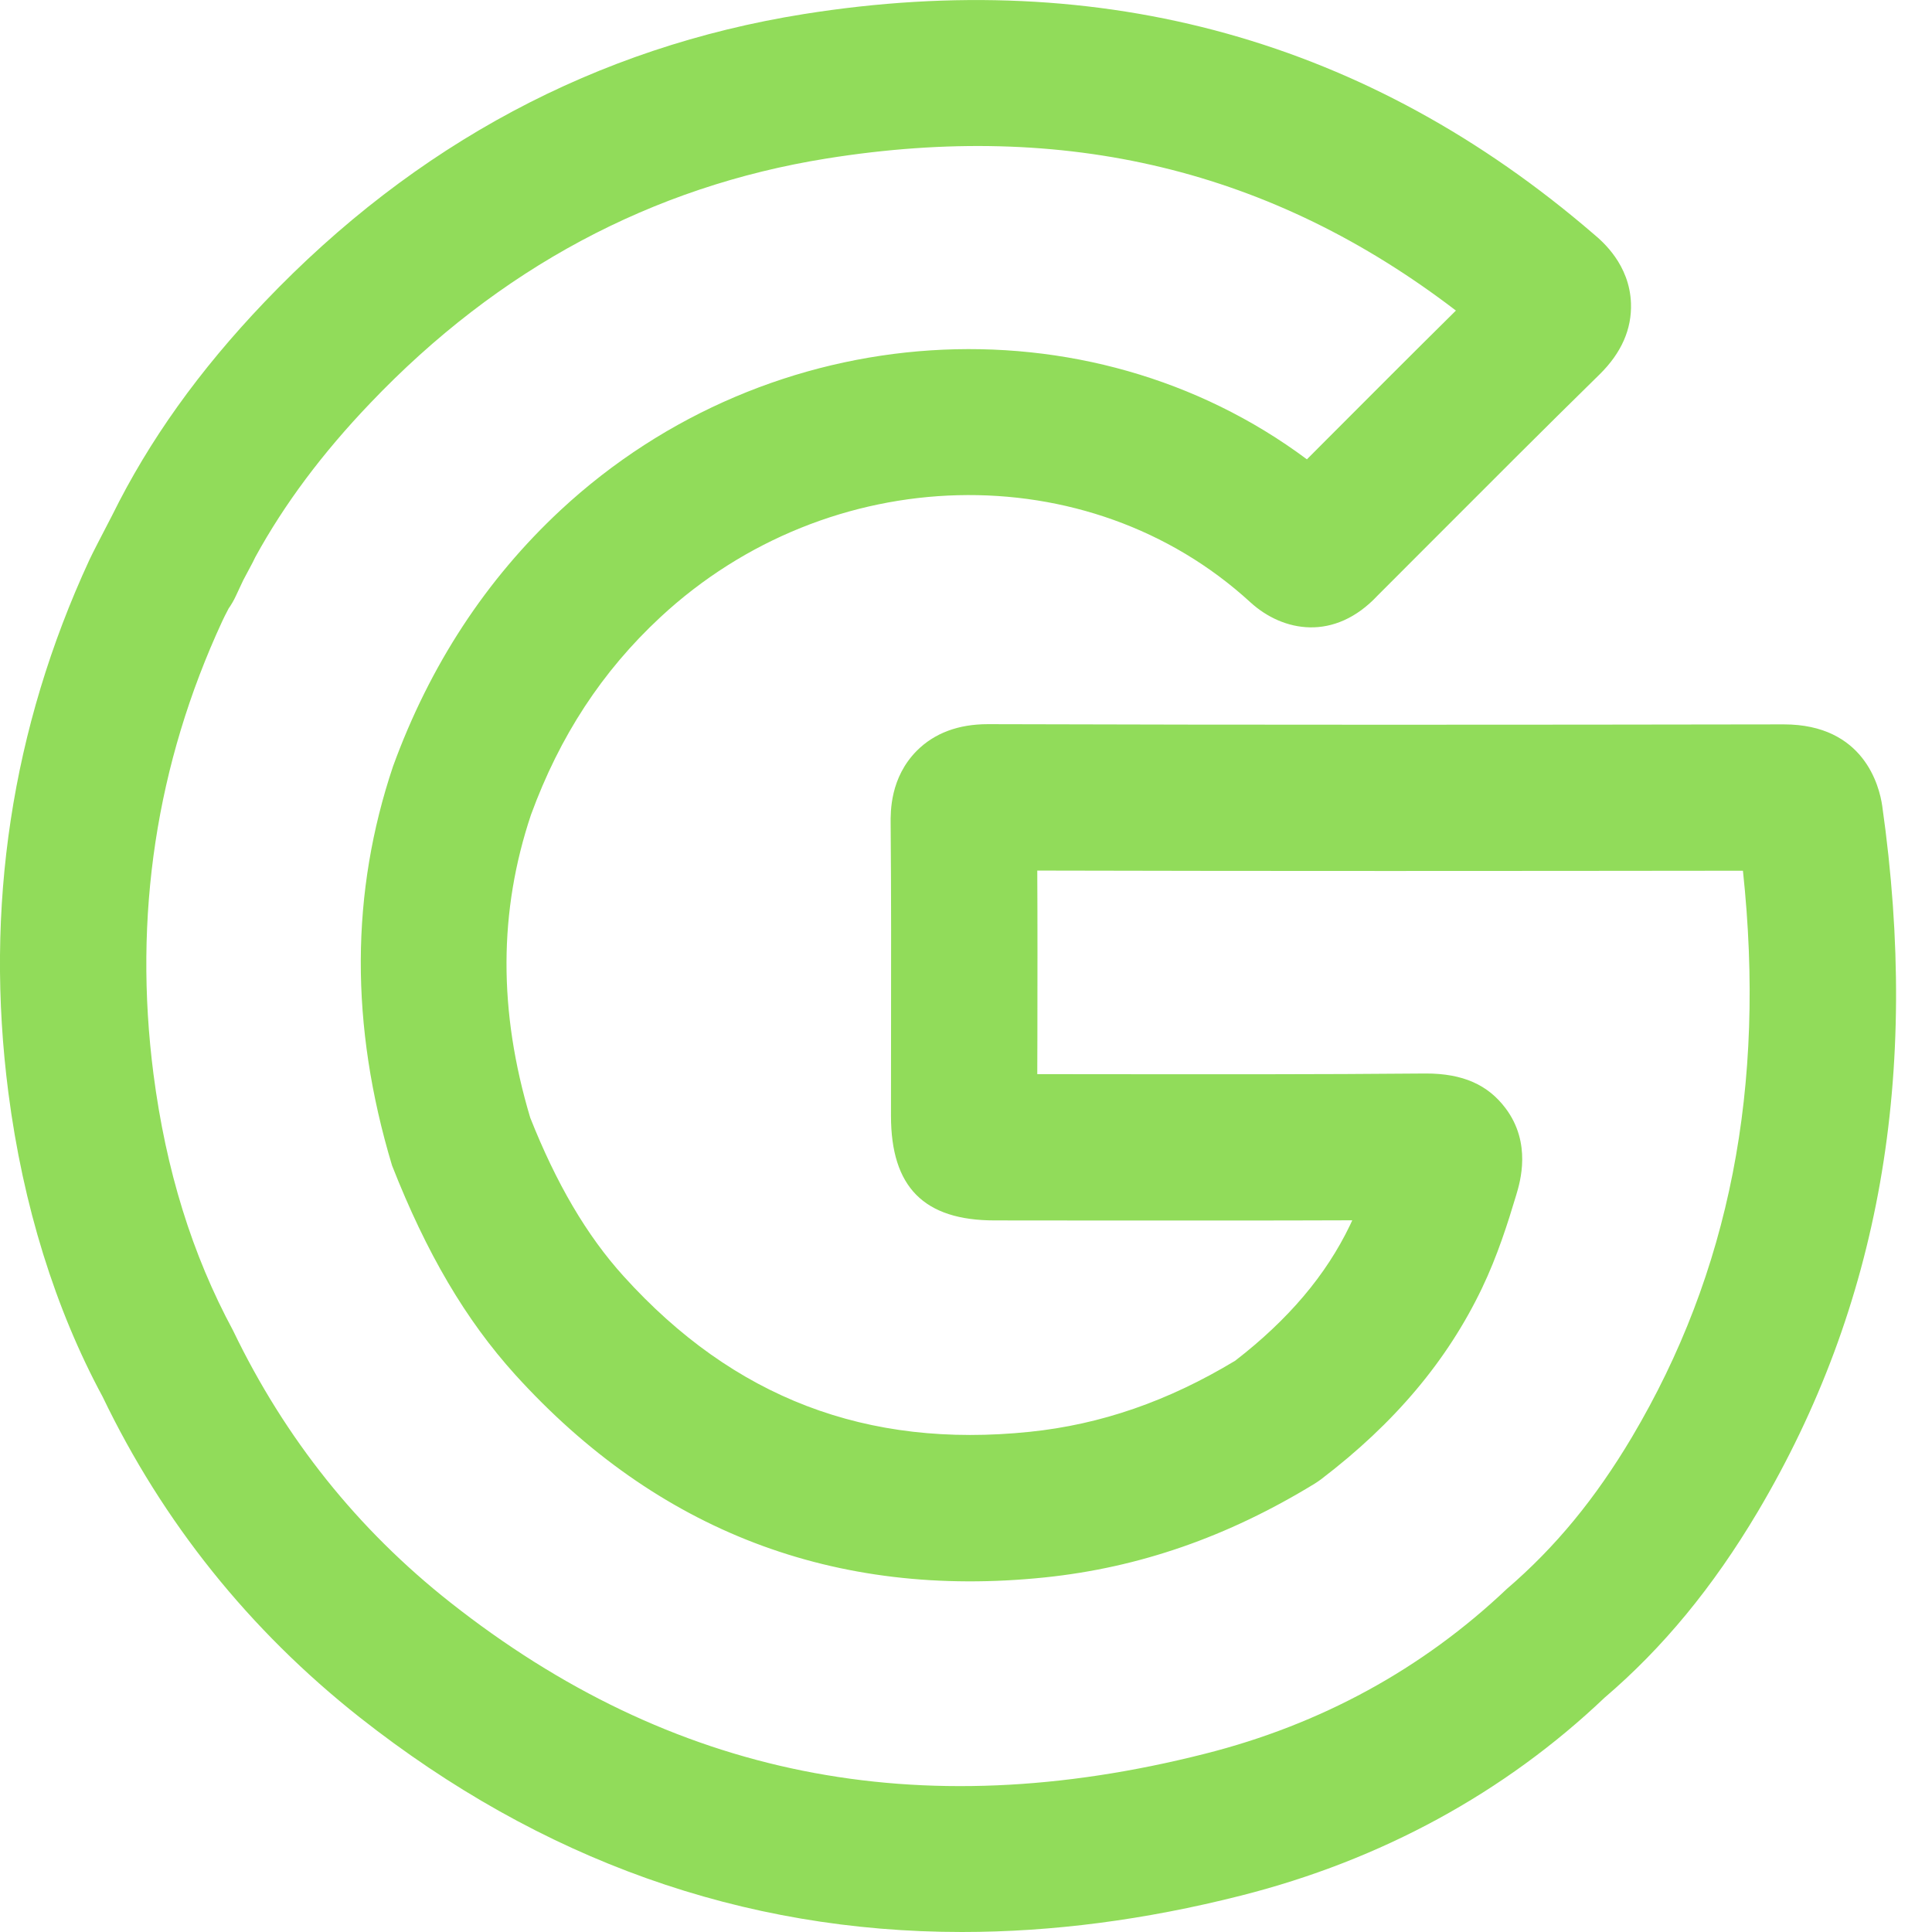 <?xml version="1.0" encoding="utf-8"?>
<!DOCTYPE svg PUBLIC "-//W3C//DTD SVG 1.1//EN" "http://www.w3.org/Graphics/SVG/1.1/DTD/svg11.dtd">
<svg xmlns="http://www.w3.org/2000/svg" xmlns:xlink="http://www.w3.org/1999/xlink" width="512px" version="1.1" height="512px" viewBox="0 0 64 64" enable-background="new 0 0 64 64">
  <g>
    <g>
      <path fill="#91DC5A" d="m31.866,64c-7.268,0-13.95-2.379-19.955-7.114-3.648-2.883-6.511-6.453-8.511-10.616-1.571-2.91-2.638-6.332-3.122-10.069-0.793-6.142 0.107-12.08 2.679-17.645 0.085-0.19 0.46-0.909 0.76-1.488 1.221-2.475 2.877-4.792 5.048-7.066 4.989-5.23 10.995-8.44 17.857-9.535 9.921-1.582 18.723,0.87 26.178,7.293 0.284,0.239 1.181,1.001 1.228,2.283 0.031,0.858-0.317,1.647-1.034,2.354-1.887,1.85-3.745,3.711-5.604,5.574l-1.753,1.755c-1.432,1.532-3.141,1.209-4.217,0.225-5.369-4.919-13.955-4.704-19.547,0.497-1.93,1.794-3.329,3.934-4.283,6.541-1.069,3.192-1.086,6.495-0.025,10.038 0.856,2.16 1.861,3.891 3.098,5.255 3.646,4.029 8.047,5.707 13.447,5.149 2.356-0.243 4.585-1.014 6.808-2.356 1.764-1.364 3.009-2.836 3.804-4.492 0.024-0.054 0.05-0.107 0.073-0.159-2.804,0.011-5.592,0.007-8.382,0.007l-3.463-.003c-2.344,0-3.435-1.103-3.435-3.466l.002-2.698c0.003-2.324 0.007-4.648-0.013-6.969-0.005-0.419-0.014-1.537 0.866-2.425 0.582-0.583 1.373-0.881 2.353-0.881 0.005,0 0.009,0 0.013,0 8.786,0.027 17.571,0.021 26.354,0.007 2.667,0 3.168,2.062 3.26,2.692 1.268,8.93-0.082,16.579-4.124,23.394-1.484,2.498-3.146,4.512-5.073,6.156-3.307,3.146-7.396,5.382-12.055,6.559-3.171,0.804-6.25,1.203-9.232,1.203zm-24.293-43.842c-0.101,0.19-0.177,0.346-0.213,0.425-2.188,4.729-2.949,9.772-2.276,14.996 0.415,3.192 1.276,5.971 2.636,8.496 1.727,3.589 4.131,6.587 7.196,9.007 7.321,5.775 15.493,7.423 24.993,5.015 3.844-0.969 7.208-2.808 10.005-5.461 1.611-1.382 2.938-2.998 4.145-5.028 3.236-5.455 4.444-11.608 3.678-18.764-7.828,0.009-15.602,0.015-23.376-0.005 0.01,1.828 0.006,3.63 0.004,5.431l-.004,1.312 2.058,.002c3.603,0.003 7.204,0.01 10.807-0.023 1.24-0.002 2.068,0.379 2.649,1.153 0.868,1.155 0.481,2.44 0.355,2.862-0.281,0.937-0.624,2.025-1.138,3.098-1.148,2.396-2.889,4.469-5.332,6.331-0.066,0.05-0.138,0.097-0.208,0.142-2.89,1.768-5.817,2.782-8.941,3.107-6.955,0.72-12.849-1.536-17.545-6.717-1.642-1.817-2.937-4.019-4.079-6.928-1.402-4.664-1.37-9.049 0.033-13.224 1.222-3.355 3.084-6.191 5.552-8.488 6.964-6.471 17.485-7.078 24.721-1.681l.665-.667c1.422-1.424 2.842-2.849 4.271-4.261-6.096-4.667-12.93-6.305-20.843-5.038-5.789,0.925-10.872,3.649-15.113,8.096-1.6,1.673-2.855,3.355-3.814,5.106-0.028,0.062-0.059,0.121-0.089,0.181-0.048,0.089-0.169,0.316-0.311,0.584-0.085,0.176-0.165,0.349-0.246,0.525-0.069,0.149-0.15,0.288-0.24,0.416z"/>
    </g>
  </g>
</svg>
